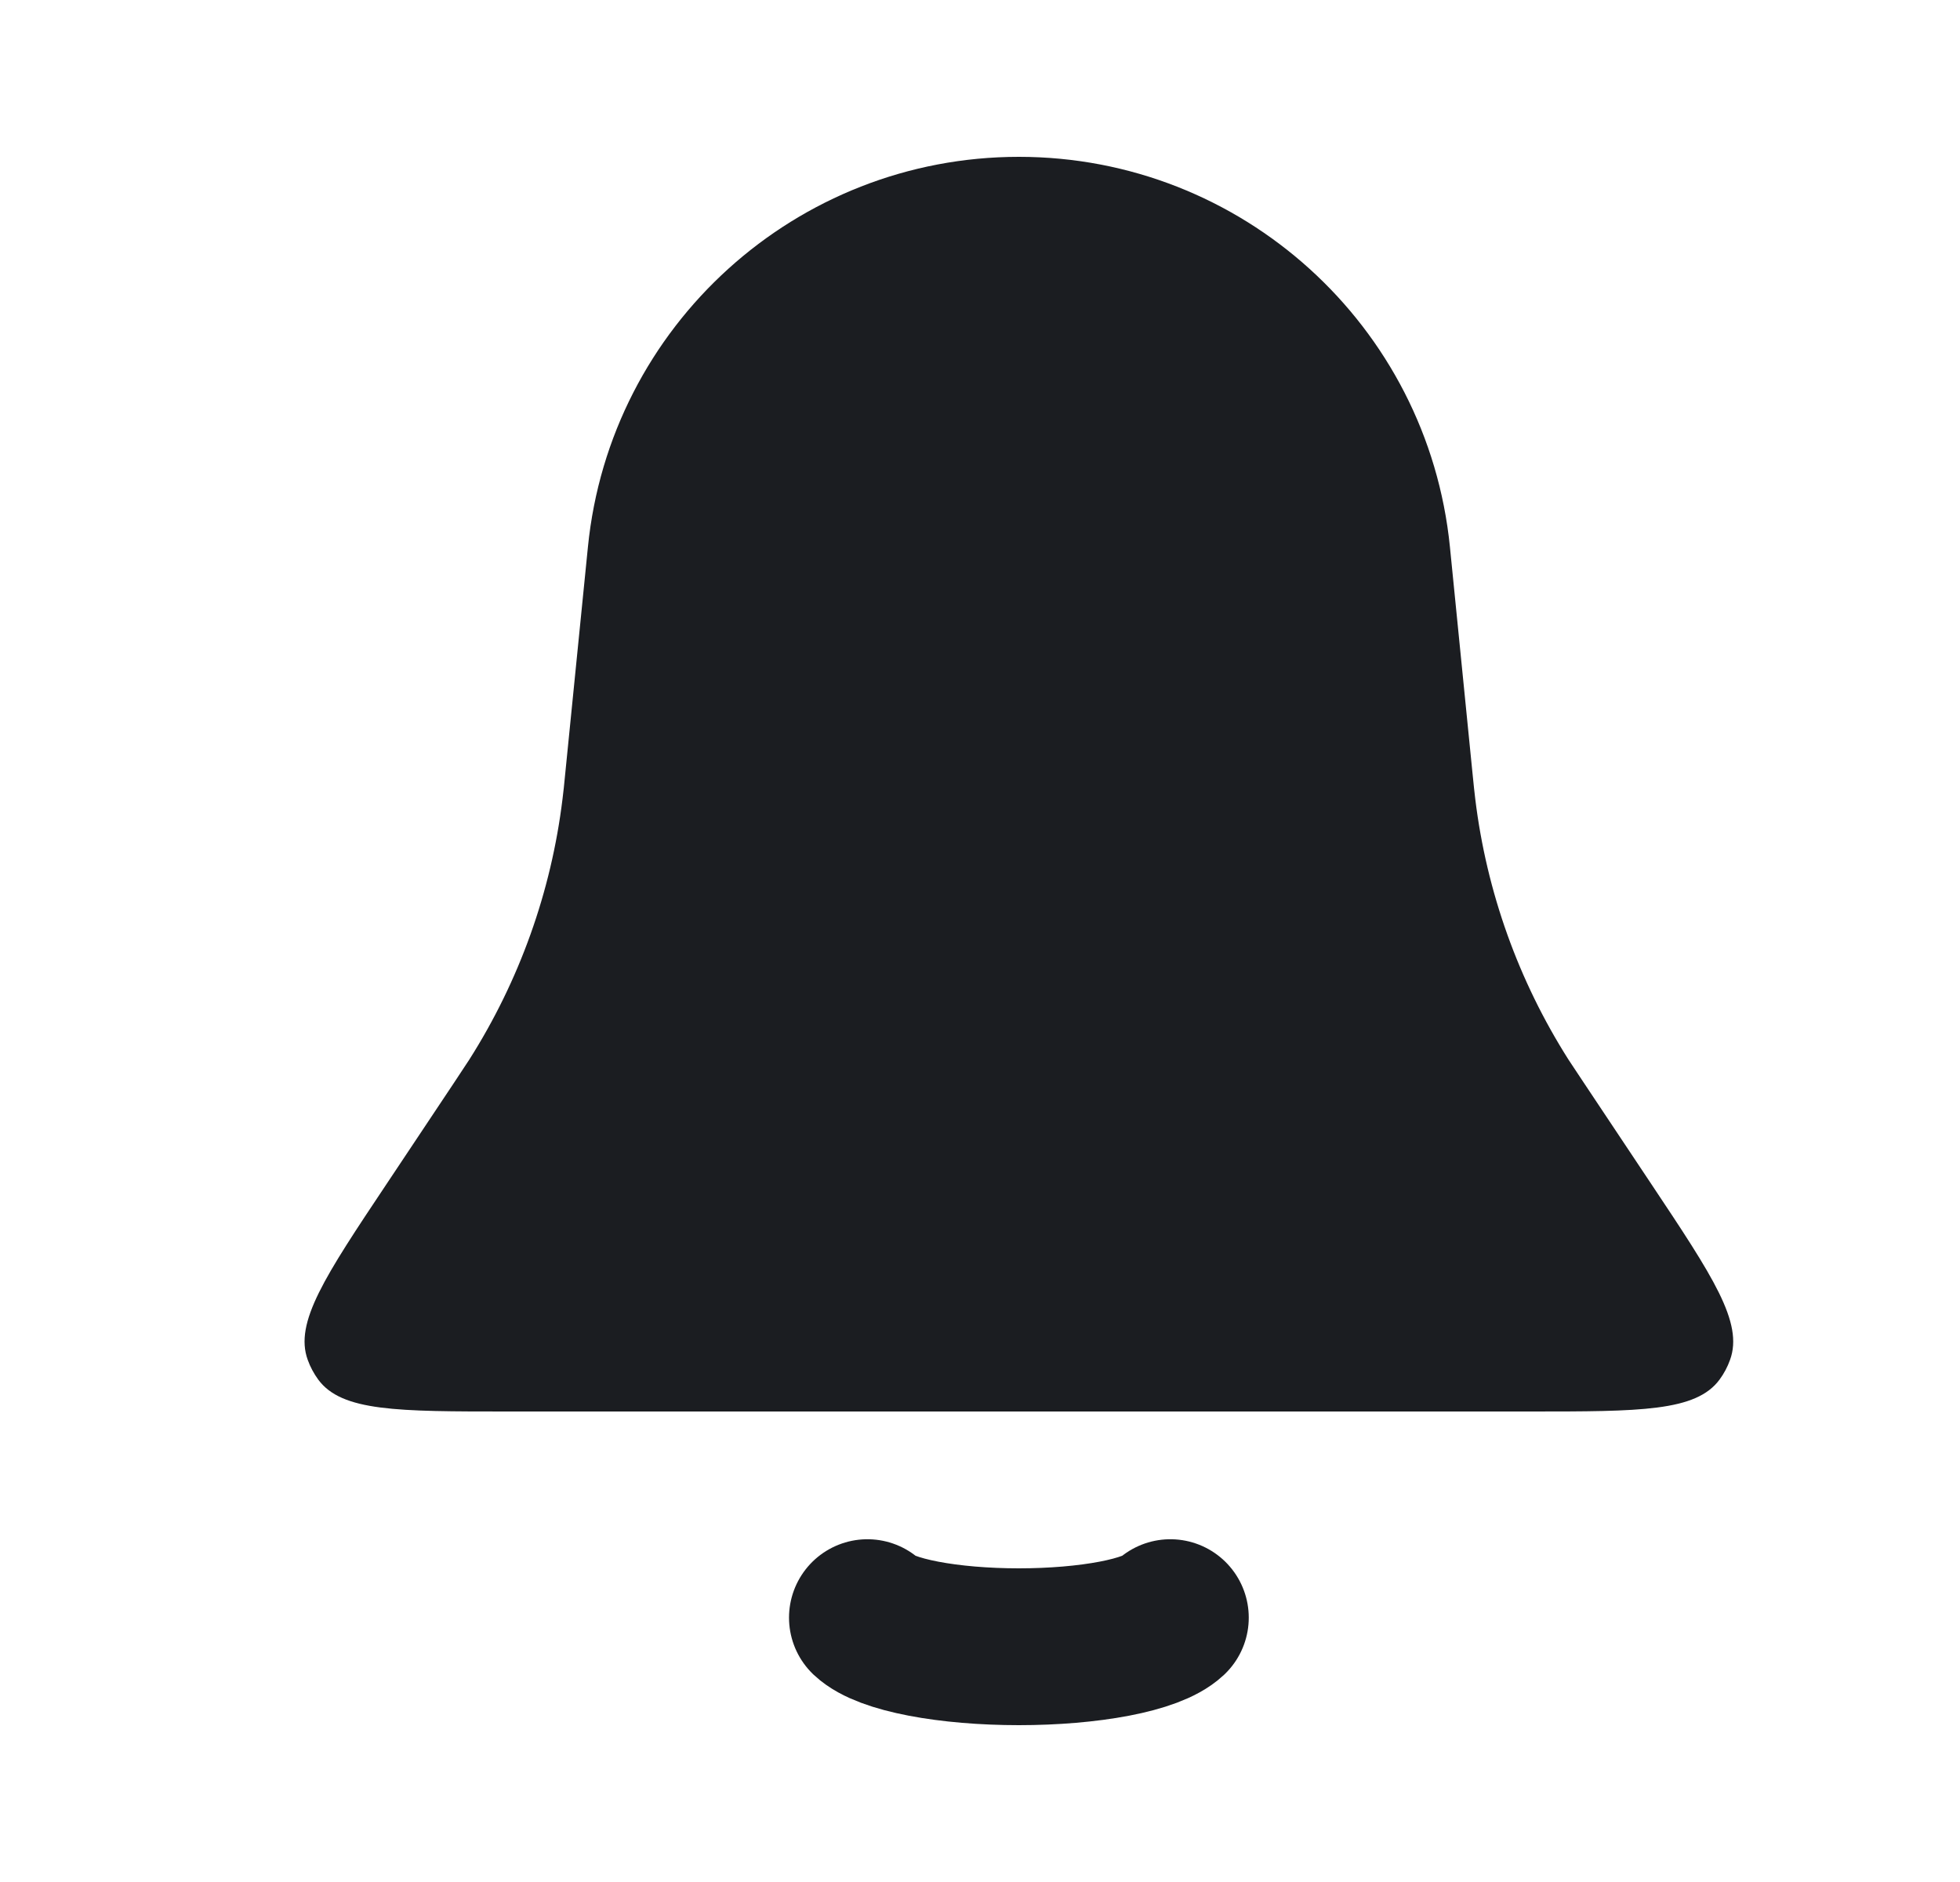 <svg width="25" height="24" viewBox="0 0 25 24" fill="none" xmlns="http://www.w3.org/2000/svg">
<path d="M7.499 6.975C7.781 4.151 10.158 2 12.996 2C15.835 2 18.211 4.151 18.494 6.975L18.78 9.841C18.798 10.016 18.806 10.103 18.817 10.188C18.961 11.372 19.368 12.508 20.007 13.514C20.054 13.586 20.102 13.659 20.2 13.805L21.061 15.097C21.847 16.276 22.24 16.866 22.067 17.341C22.035 17.431 21.99 17.516 21.933 17.593C21.633 18 20.924 18 19.507 18H6.485C5.068 18 4.359 18 4.059 17.593C4.003 17.516 3.957 17.431 3.925 17.341C3.752 16.866 4.145 16.276 4.932 15.097L5.793 13.805C5.89 13.659 5.938 13.586 5.985 13.514C6.624 12.508 7.031 11.372 7.175 10.188C7.186 10.103 7.195 10.016 7.212 9.841L7.499 6.975Z" fill="#1B1D21"/>
<path d="M11.064 20.629C11.178 20.736 11.429 20.83 11.779 20.897C12.128 20.964 12.556 21 12.996 21C13.436 21 13.864 20.964 14.214 20.897C14.563 20.83 14.814 20.736 14.928 20.629" stroke="#1B1D21" stroke-width="2" stroke-linecap="round"/>
</svg>
